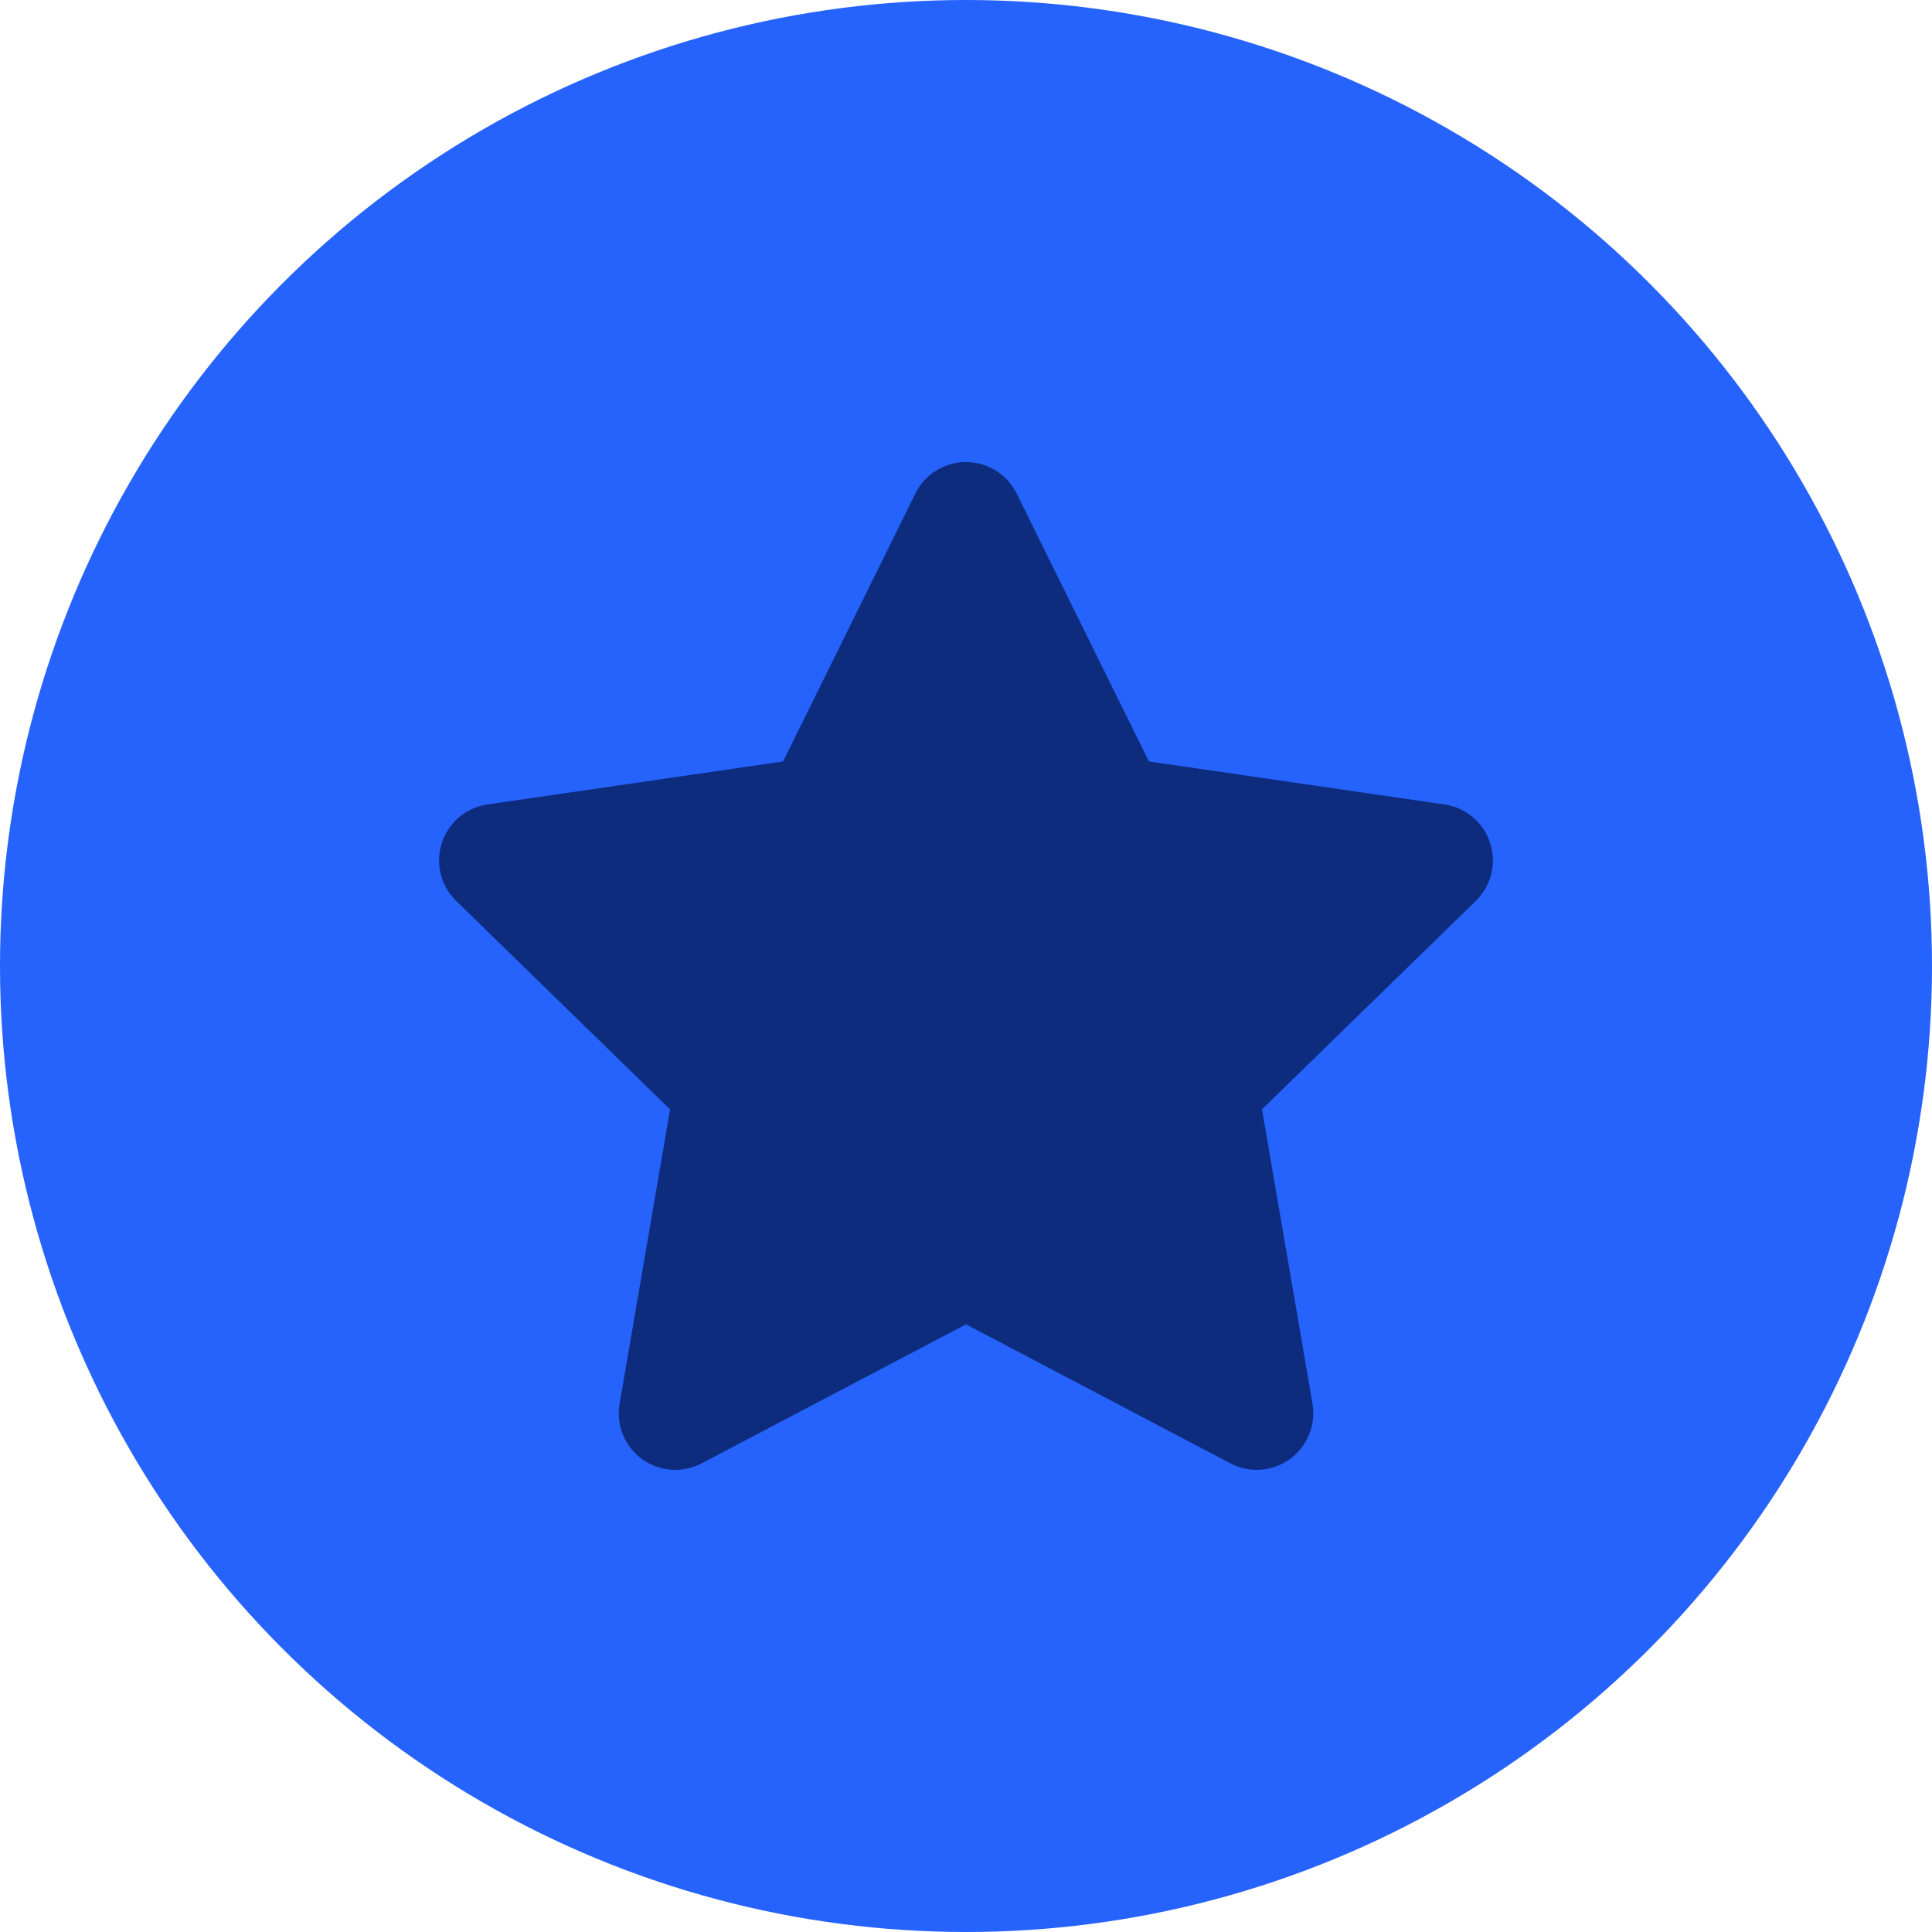 <svg width="44" height="44" viewBox="0 0 44 44" fill="none" xmlns="http://www.w3.org/2000/svg">
<circle cx="22" cy="22" r="22" fill="#2662FC"/>
<path d="M33.612 20.516L28.741 25.264L29.891 31.969C29.973 32.452 29.774 32.941 29.378 33.229C29.154 33.392 28.887 33.475 28.621 33.475C28.416 33.475 28.21 33.426 28.022 33.327L22 30.161L15.979 33.327C15.545 33.555 15.02 33.517 14.622 33.23C14.226 32.942 14.028 32.454 14.111 31.971L15.261 25.266L10.389 20.517C10.037 20.175 9.912 19.663 10.062 19.197C10.214 18.731 10.616 18.392 11.101 18.321L17.834 17.342L20.846 11.242C21.062 10.802 21.51 10.523 22 10.523C22.491 10.523 22.937 10.802 23.154 11.241L26.166 17.342L32.899 18.321C33.383 18.391 33.787 18.731 33.936 19.197C34.09 19.663 33.962 20.174 33.612 20.516Z" fill="#0D2C7D"/>
</svg>
